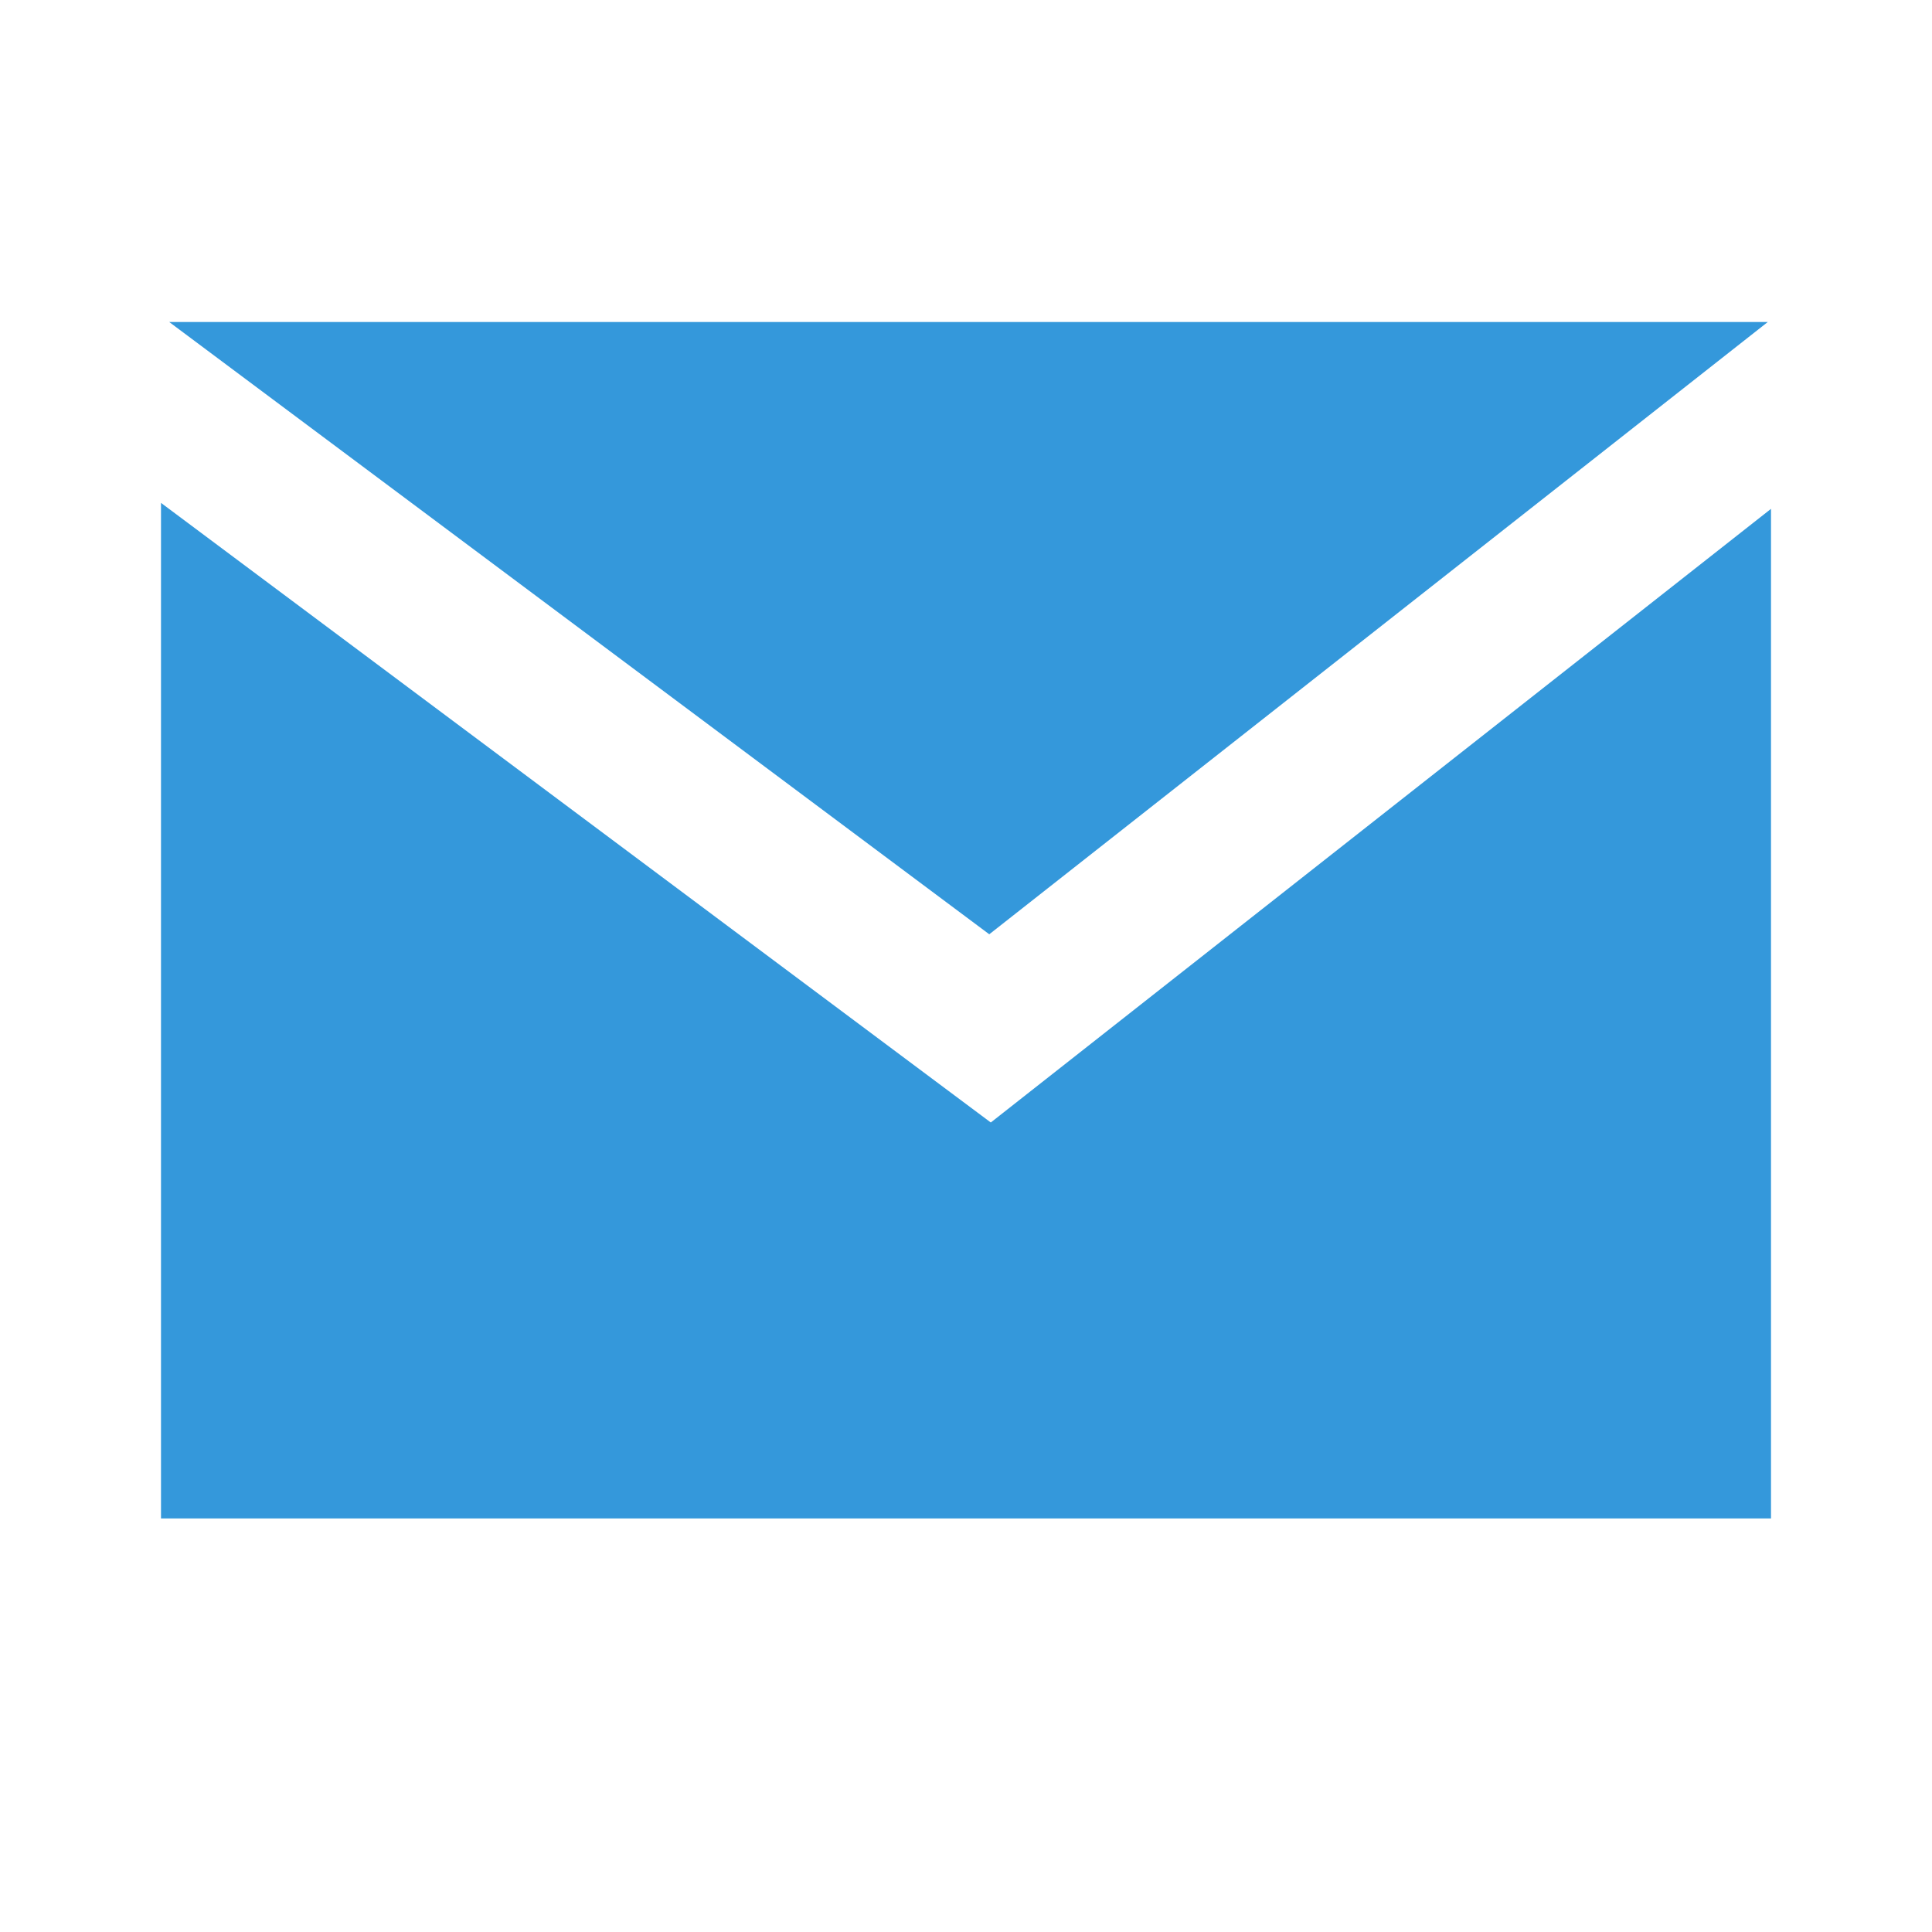 <?xml version="1.0" encoding="UTF-8"?>
<svg width="24px" height="24px" viewBox="0 0 24 24" version="1.1" xmlns="http://www.w3.org/2000/svg" xmlns:xlink="http://www.w3.org/1999/xlink">
    <!-- Generator: Sketch 49 (51002) - http://www.bohemiancoding.com/sketch -->
    <title>icBrockerEmail</title>
    <desc>Created with Sketch.</desc>
    <defs></defs>
    <g id="Symbols" stroke="none" stroke-width="1" fill="none" fill-rule="evenodd">
        <g id="icBrockerEmail" fill="#3498DB">
            <path d="M2.102,4 L12.289,11.606 L21.96,4 L2.102,4 Z M2,18.863 L22,18.863 L22,6.321 L12.308,13.944 L2,6.247 L2,18.863 Z"></path>
        </g>
    </g>
</svg>